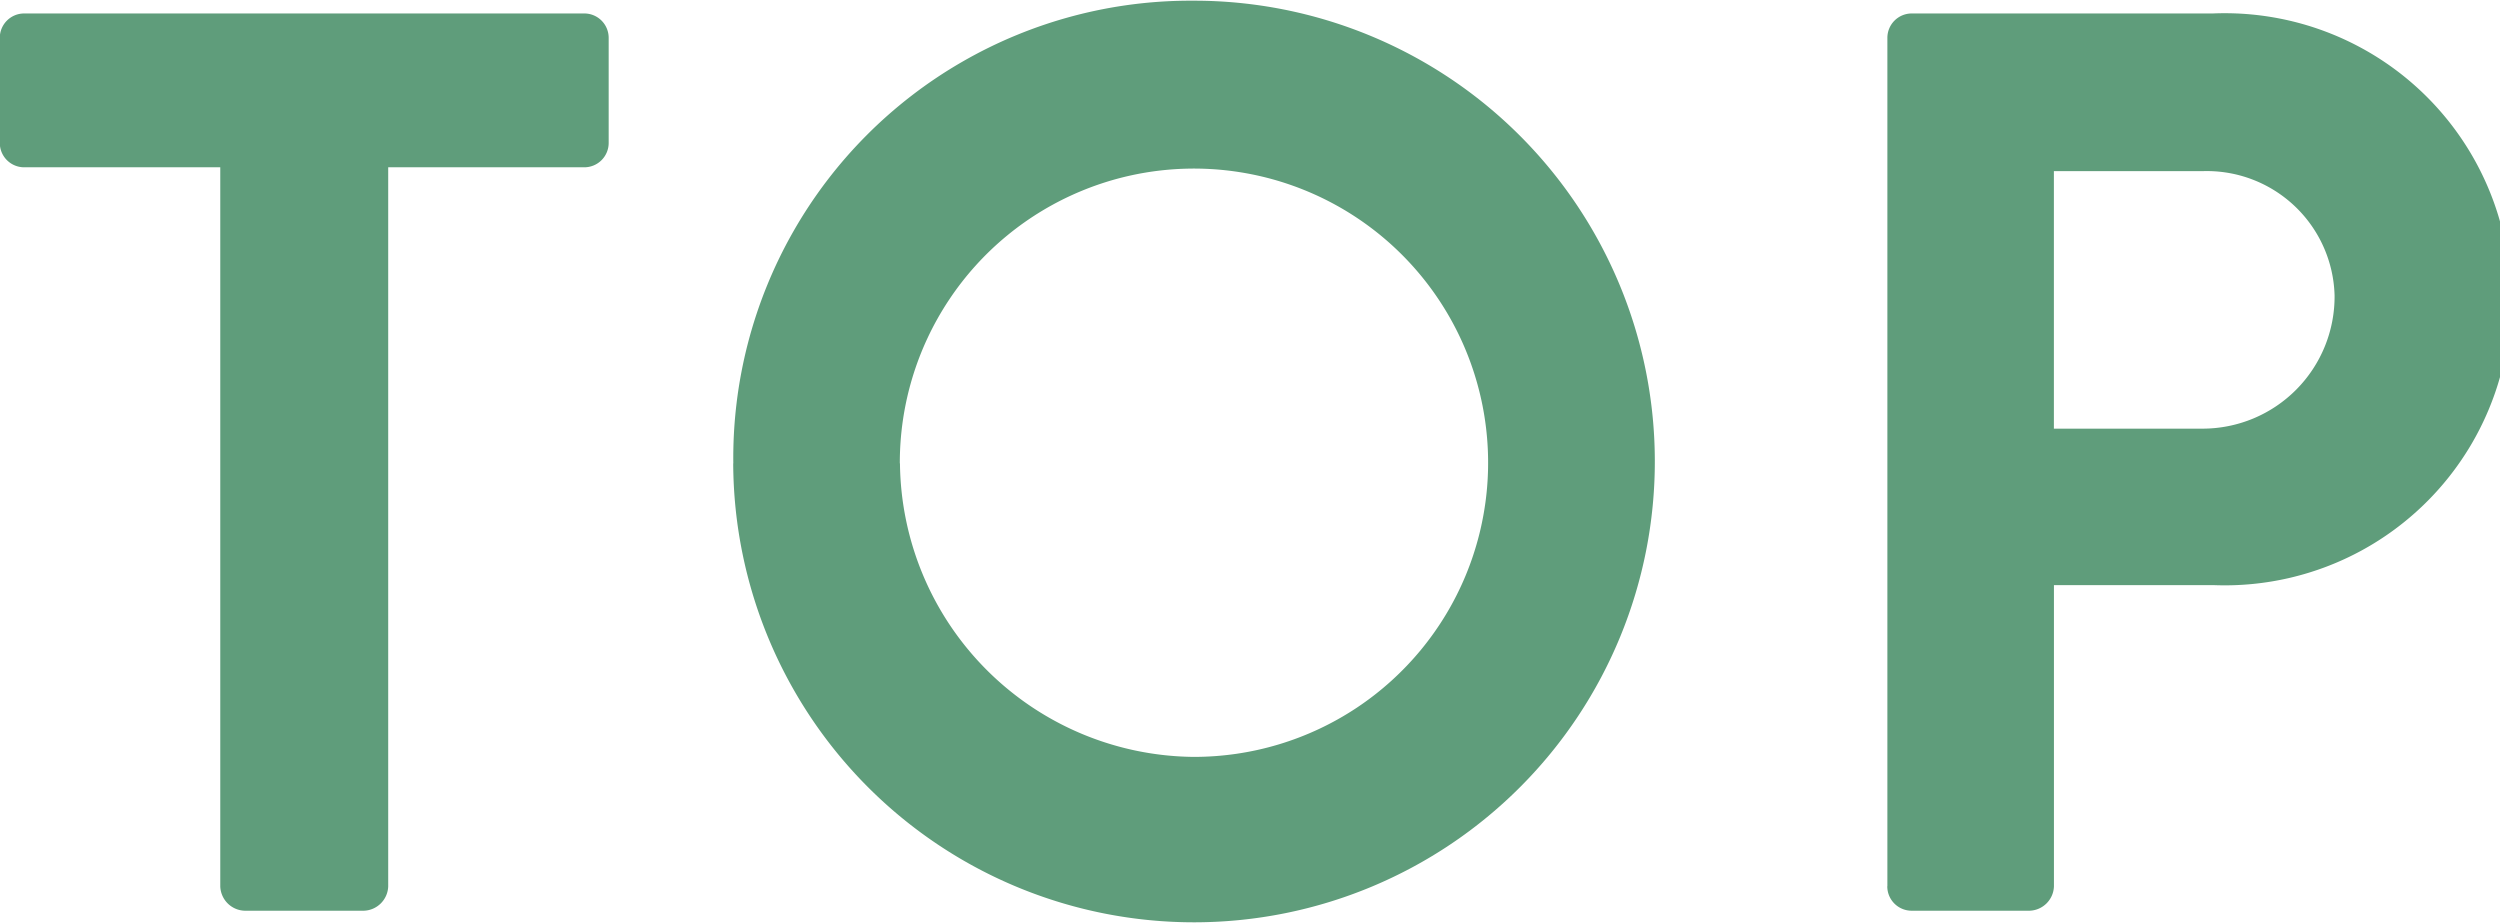 <svg xmlns="http://www.w3.org/2000/svg" width="50.688" height="18.719" viewBox="0 0 50.688 18.719">
  <defs>
    <style>
      .cls-1 {
        fill: #5f9d7b;
        fill-rule: evenodd;
      }
    </style>
  </defs>
  <path id="TOP" class="cls-1" d="M43.341,181.721a0.511,0.511,0,0,0,.494.494h2.417a0.511,0.511,0,0,0,.494-0.494V167.142h3.976a0.494,0.494,0,0,0,.494-0.494v-2.131a0.494,0.494,0,0,0-.494-0.494H39.365a0.494,0.494,0,0,0-.494.494v2.131a0.494,0.494,0,0,0,.494.494h3.976v14.579Zm10.4-8.576a9.343,9.343,0,1,0,9.33-9.381A9.273,9.273,0,0,0,53.743,173.145Zm3.378,0a5.964,5.964,0,1,1,5.951,5.951A6.012,6.012,0,0,1,57.122,173.145Zm20.021,8.576a0.494,0.494,0,0,0,.494.494h2.391a0.511,0.511,0,0,0,.494-0.494v-6.107h3.248a5.8,5.8,0,1,0-.026-11.591H77.636a0.494,0.494,0,0,0-.494.494v17.2Zm3.378-9.278V167.22h3.014a2.592,2.592,0,0,1,2.677,2.521,2.678,2.678,0,0,1-2.677,2.7H80.521Z" transform="translate(-38.875 -163.75)"/>
</svg>
